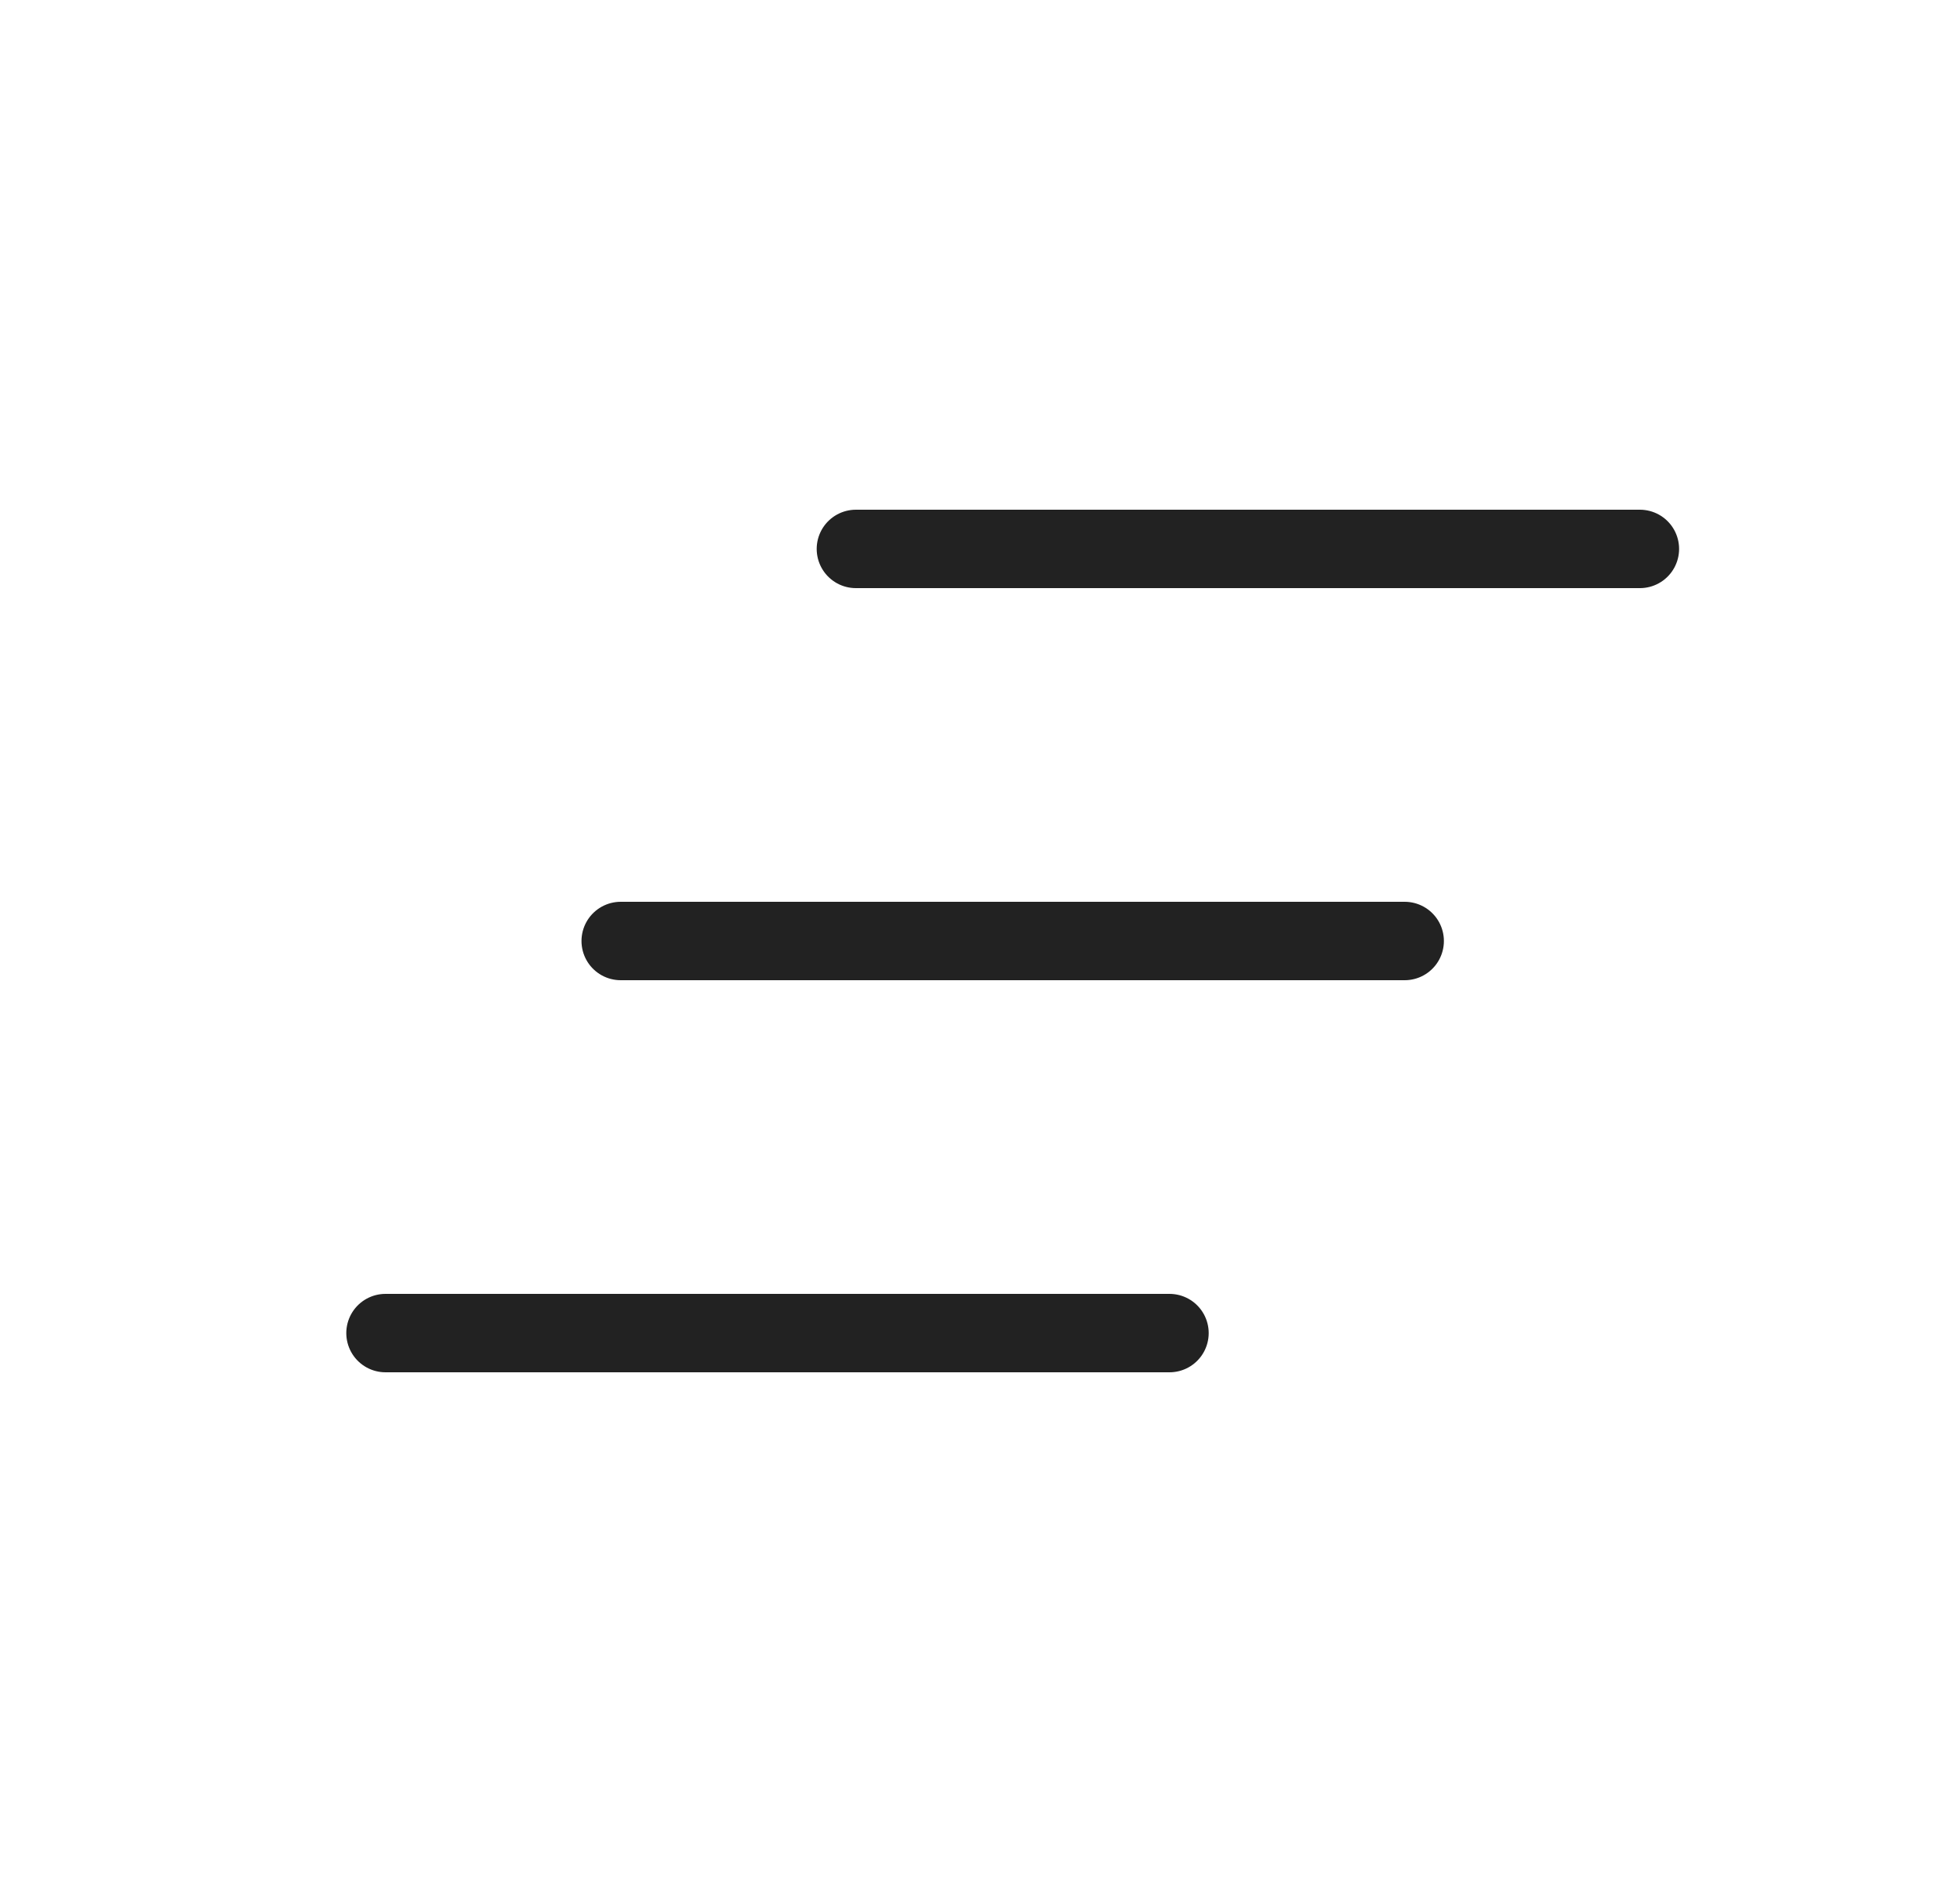 <svg width="25" height="24" viewBox="0 0 25 24" fill="none" xmlns="http://www.w3.org/2000/svg">
<path d="M10.917 7H20.917" stroke="#222222" stroke-linecap="round" stroke-linejoin="round"/>
<path d="M7.917 12H17.917" stroke="#222222" stroke-linecap="round" stroke-linejoin="round"/>
<path d="M4.917 17H14.917" stroke="#222222" stroke-linecap="round" stroke-linejoin="round"/>
</svg>
